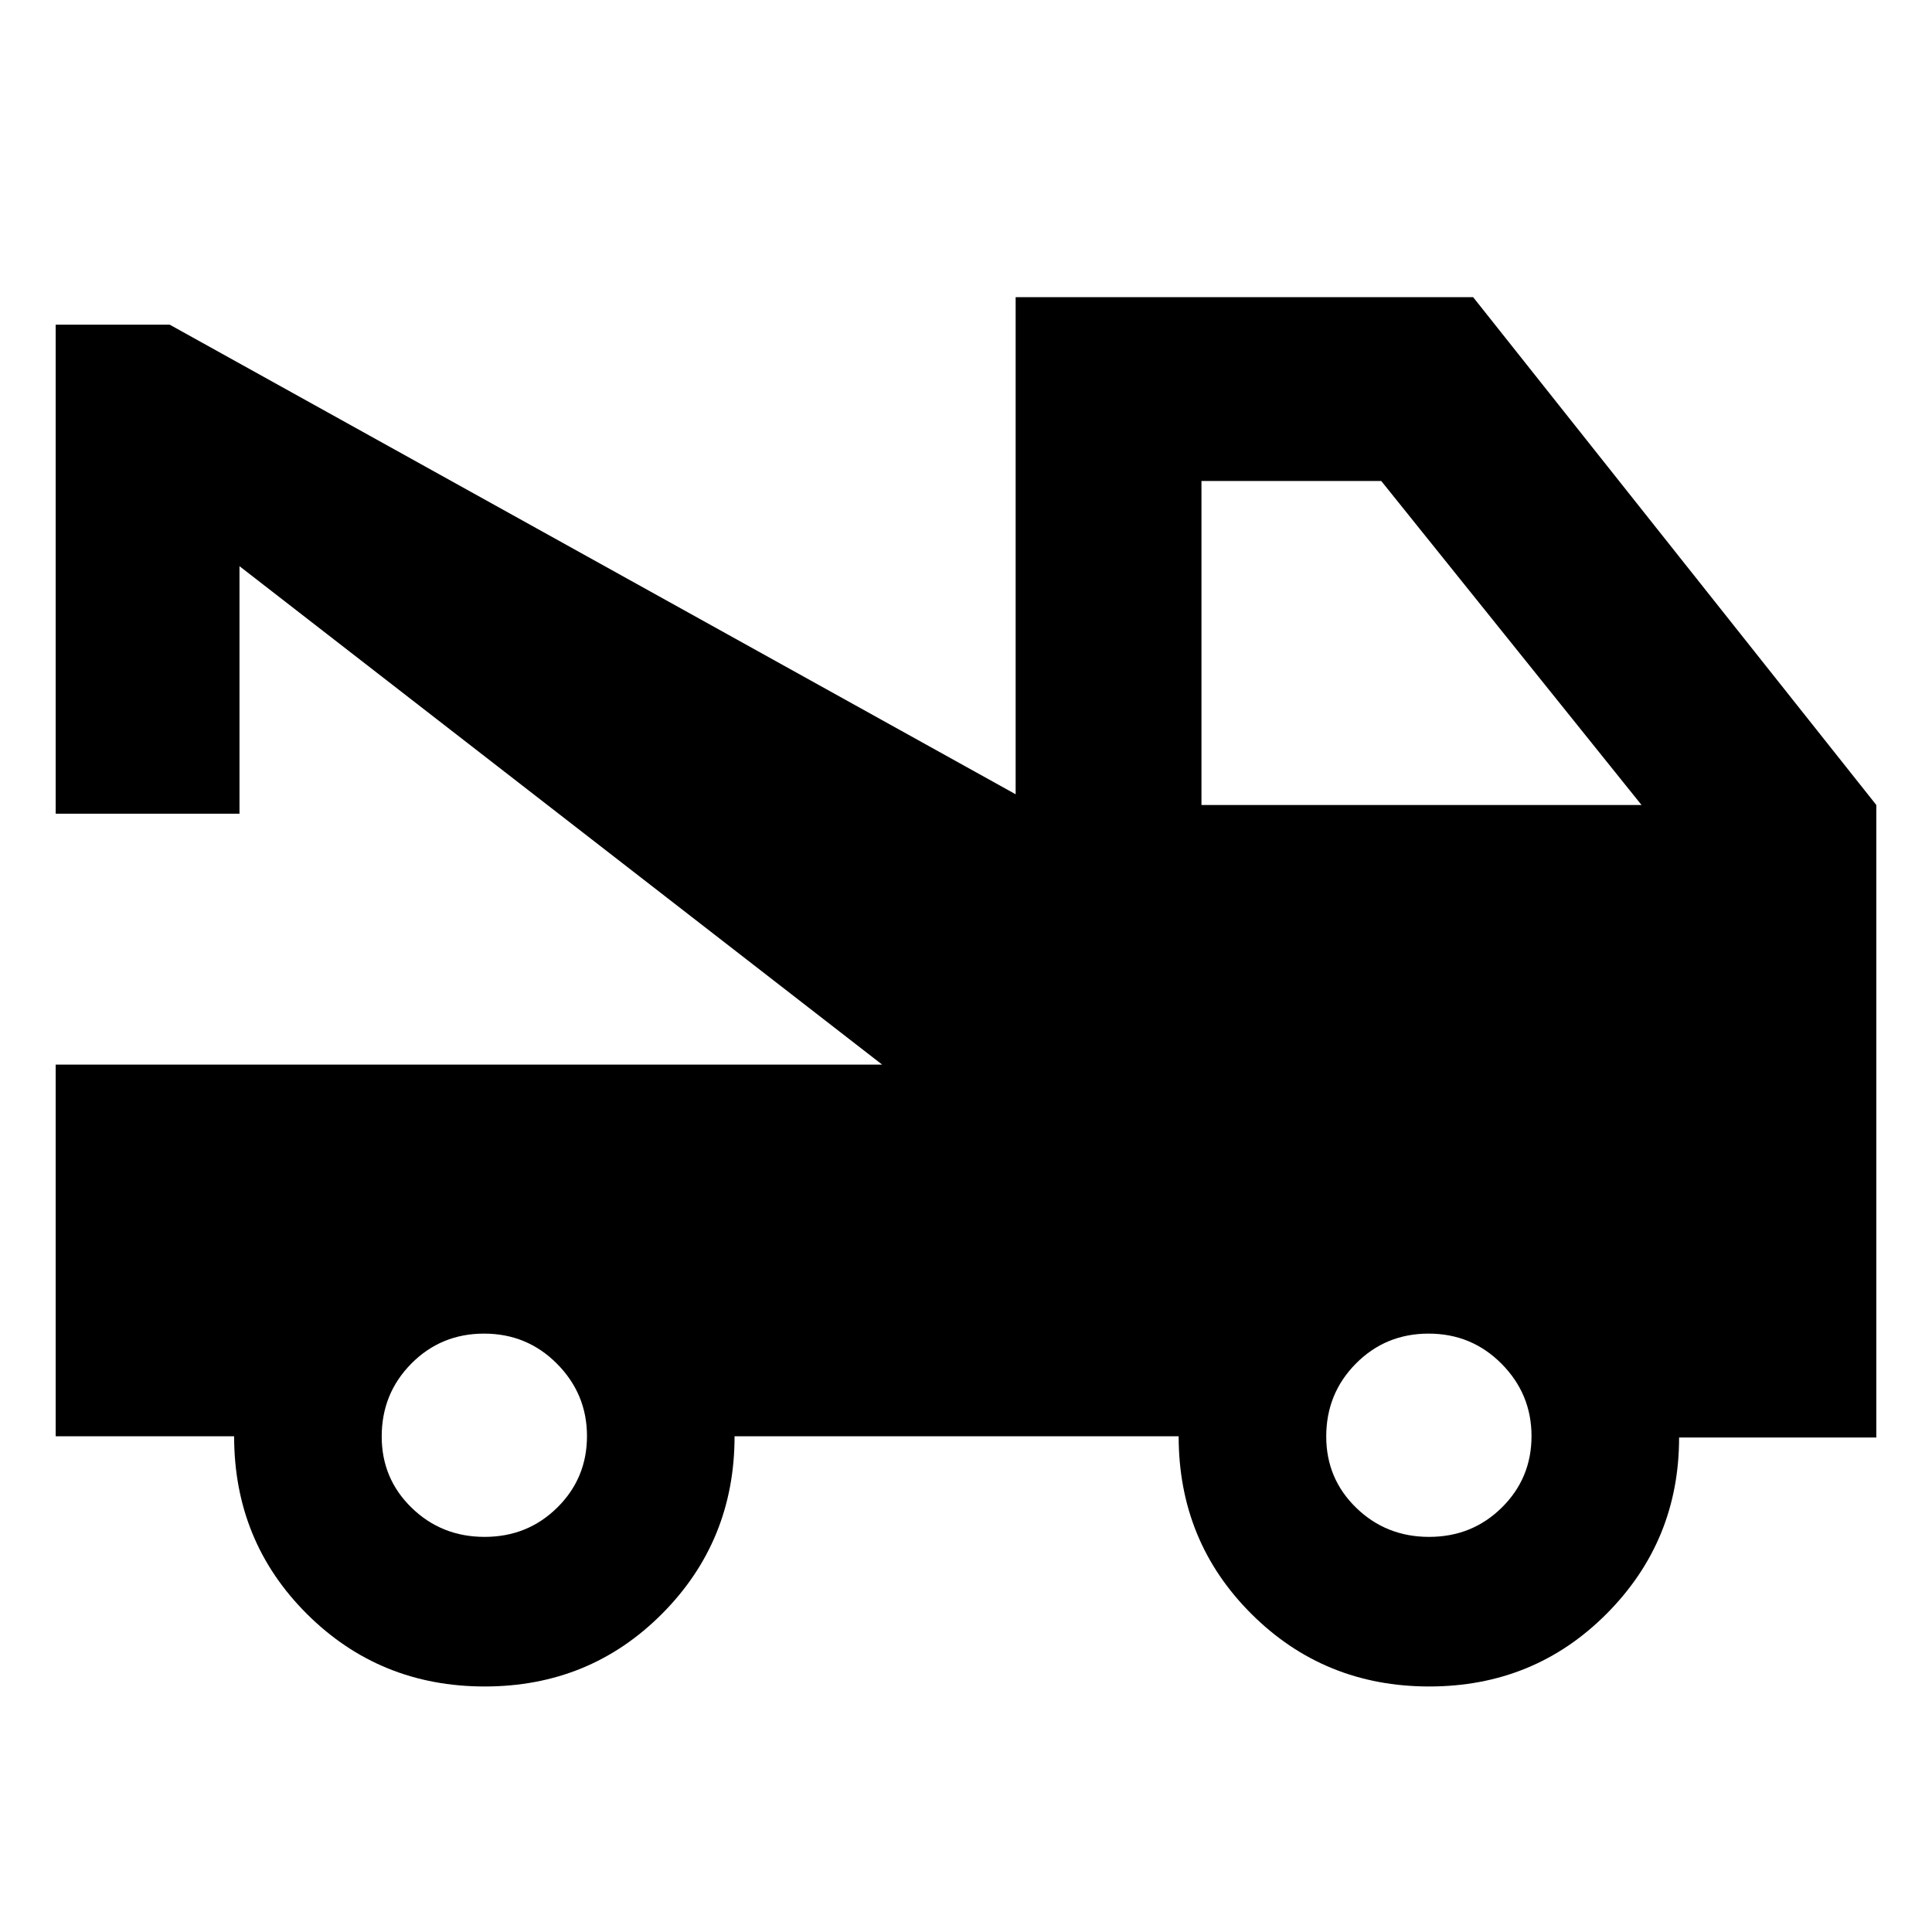 <svg xmlns="http://www.w3.org/2000/svg" height="40" viewBox="0 -960 960 960" width="40"><path d="M27.667-246.333v-184.666h410.669L119-678.668v123.001H27.667v-242.999h56.666l420.335 233.333v-247H732L932.333-560v314.303h-98q0 51.364-35.98 87.53Q762.373-122 710.187-122q-52.187 0-88.353-36.042-36.167-36.041-36.167-88.291H365q0 52-35.981 88.166Q293.039-122 240.853-122T152.5-158.042q-36.166-36.041-36.166-88.291H27.667Zm213.124 50q21.376 0 36.126-14.578 14.75-14.577 14.75-35.5 0-20.922-14.874-35.922-14.874-15-36.25-15-21.376 0-36.126 14.874-14.75 14.874-14.75 36.25 0 20.942 14.874 35.409 14.874 14.467 36.25 14.467Zm469.333 0q21.376 0 36.126-14.578 14.75-14.577 14.75-35.5 0-20.922-14.874-35.922-14.874-15-36.25-15-21.376 0-36.126 14.874Q659-267.585 659-246.209q0 20.942 14.874 35.409 14.874 14.467 36.25 14.467ZM597-560h218.667L686.334-721H597v161Z"/></svg>